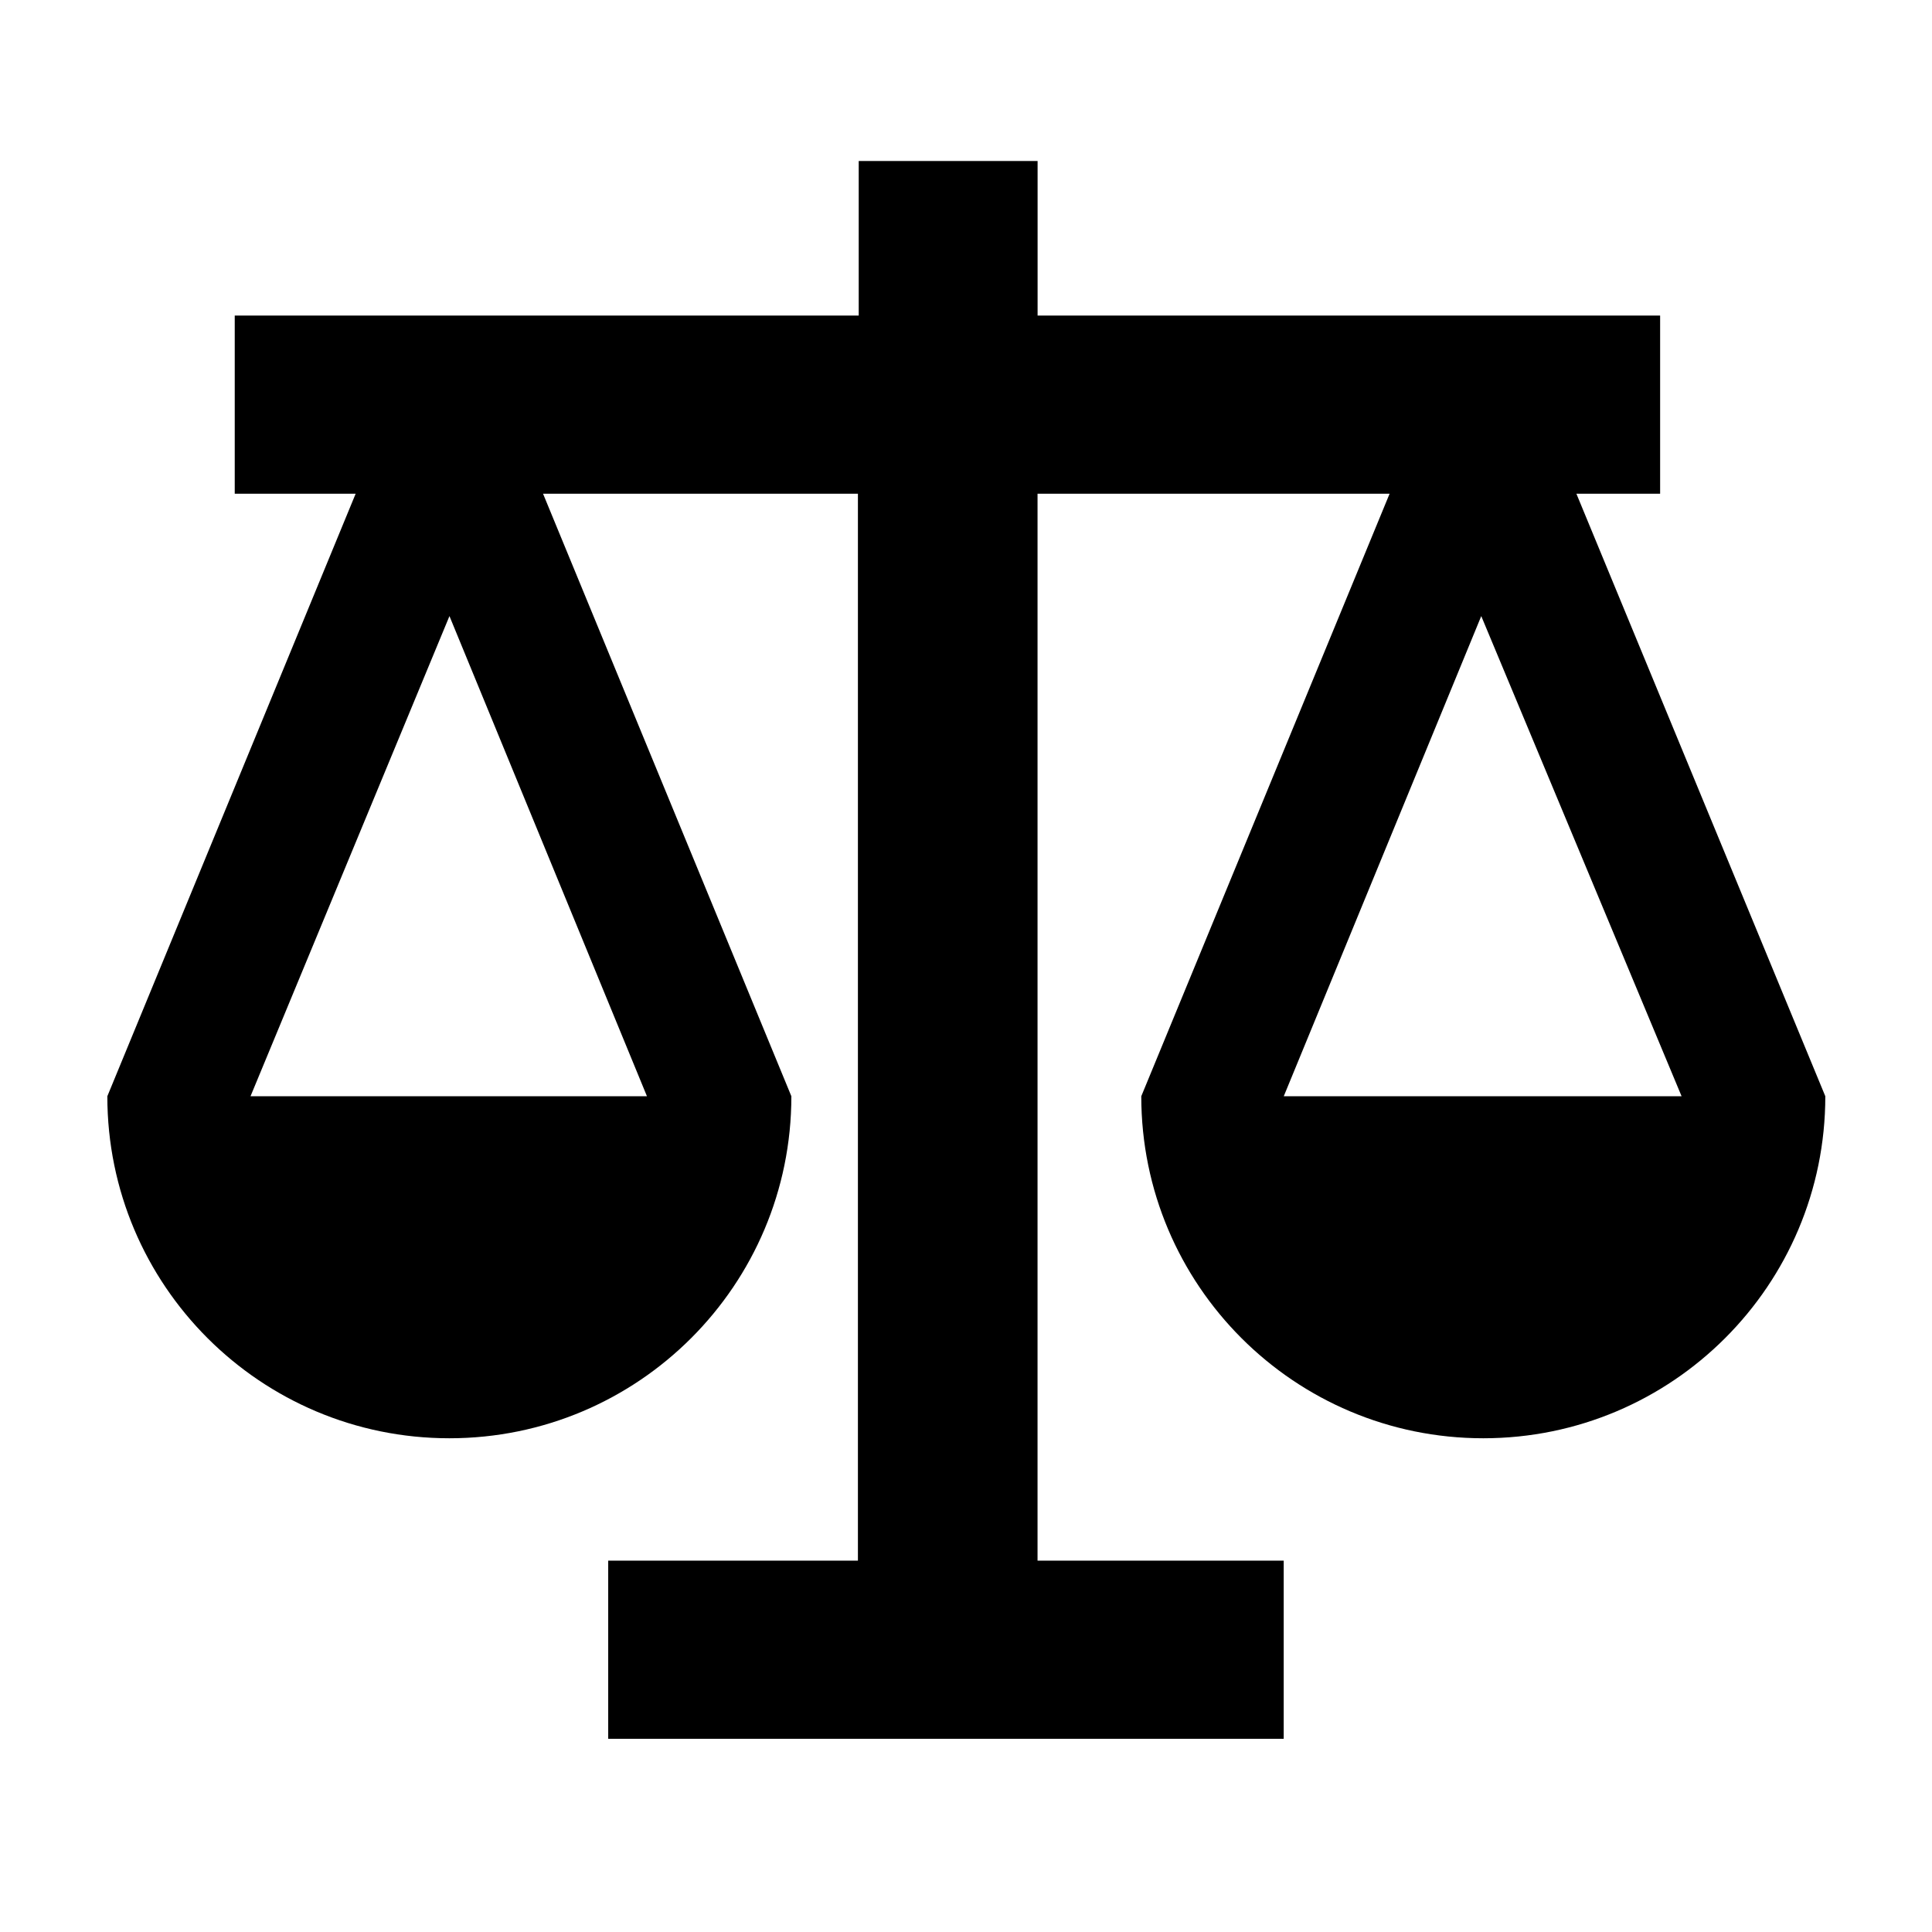 <svg width="36" height="36" viewBox="0 0 36 36" xmlns="http://www.w3.org/2000/svg">
<g clip-path="url(#clip0_614_4519)">
<path d="M29.374 9.2H30.934V5.88H19.334V3H16.001V5.88H4.374V9.2H6.627L2 20.427C2 23.947 4.853 26.8 8.373 26.8C11.893 26.8 14.746 23.947 14.746 20.427L10.119 9.2H15.986V29.08H11.333V32.4H23.92V29.08H19.333V9.2H25.893L21.266 20.427C21.266 23.947 24.119 26.8 27.639 26.8C31.159 26.8 34.012 23.947 34.012 20.427L29.374 9.2ZM4.668 20.427L8.375 11.48L12.055 20.427H4.668ZM23.921 20.427L27.601 11.48L31.334 20.427H23.921Z" />
</g>
<defs>
<clipPath id="clip0_614_4519">
<rect width="36" height="36" fill="white"/>
</clipPath>
</defs>
</svg>
